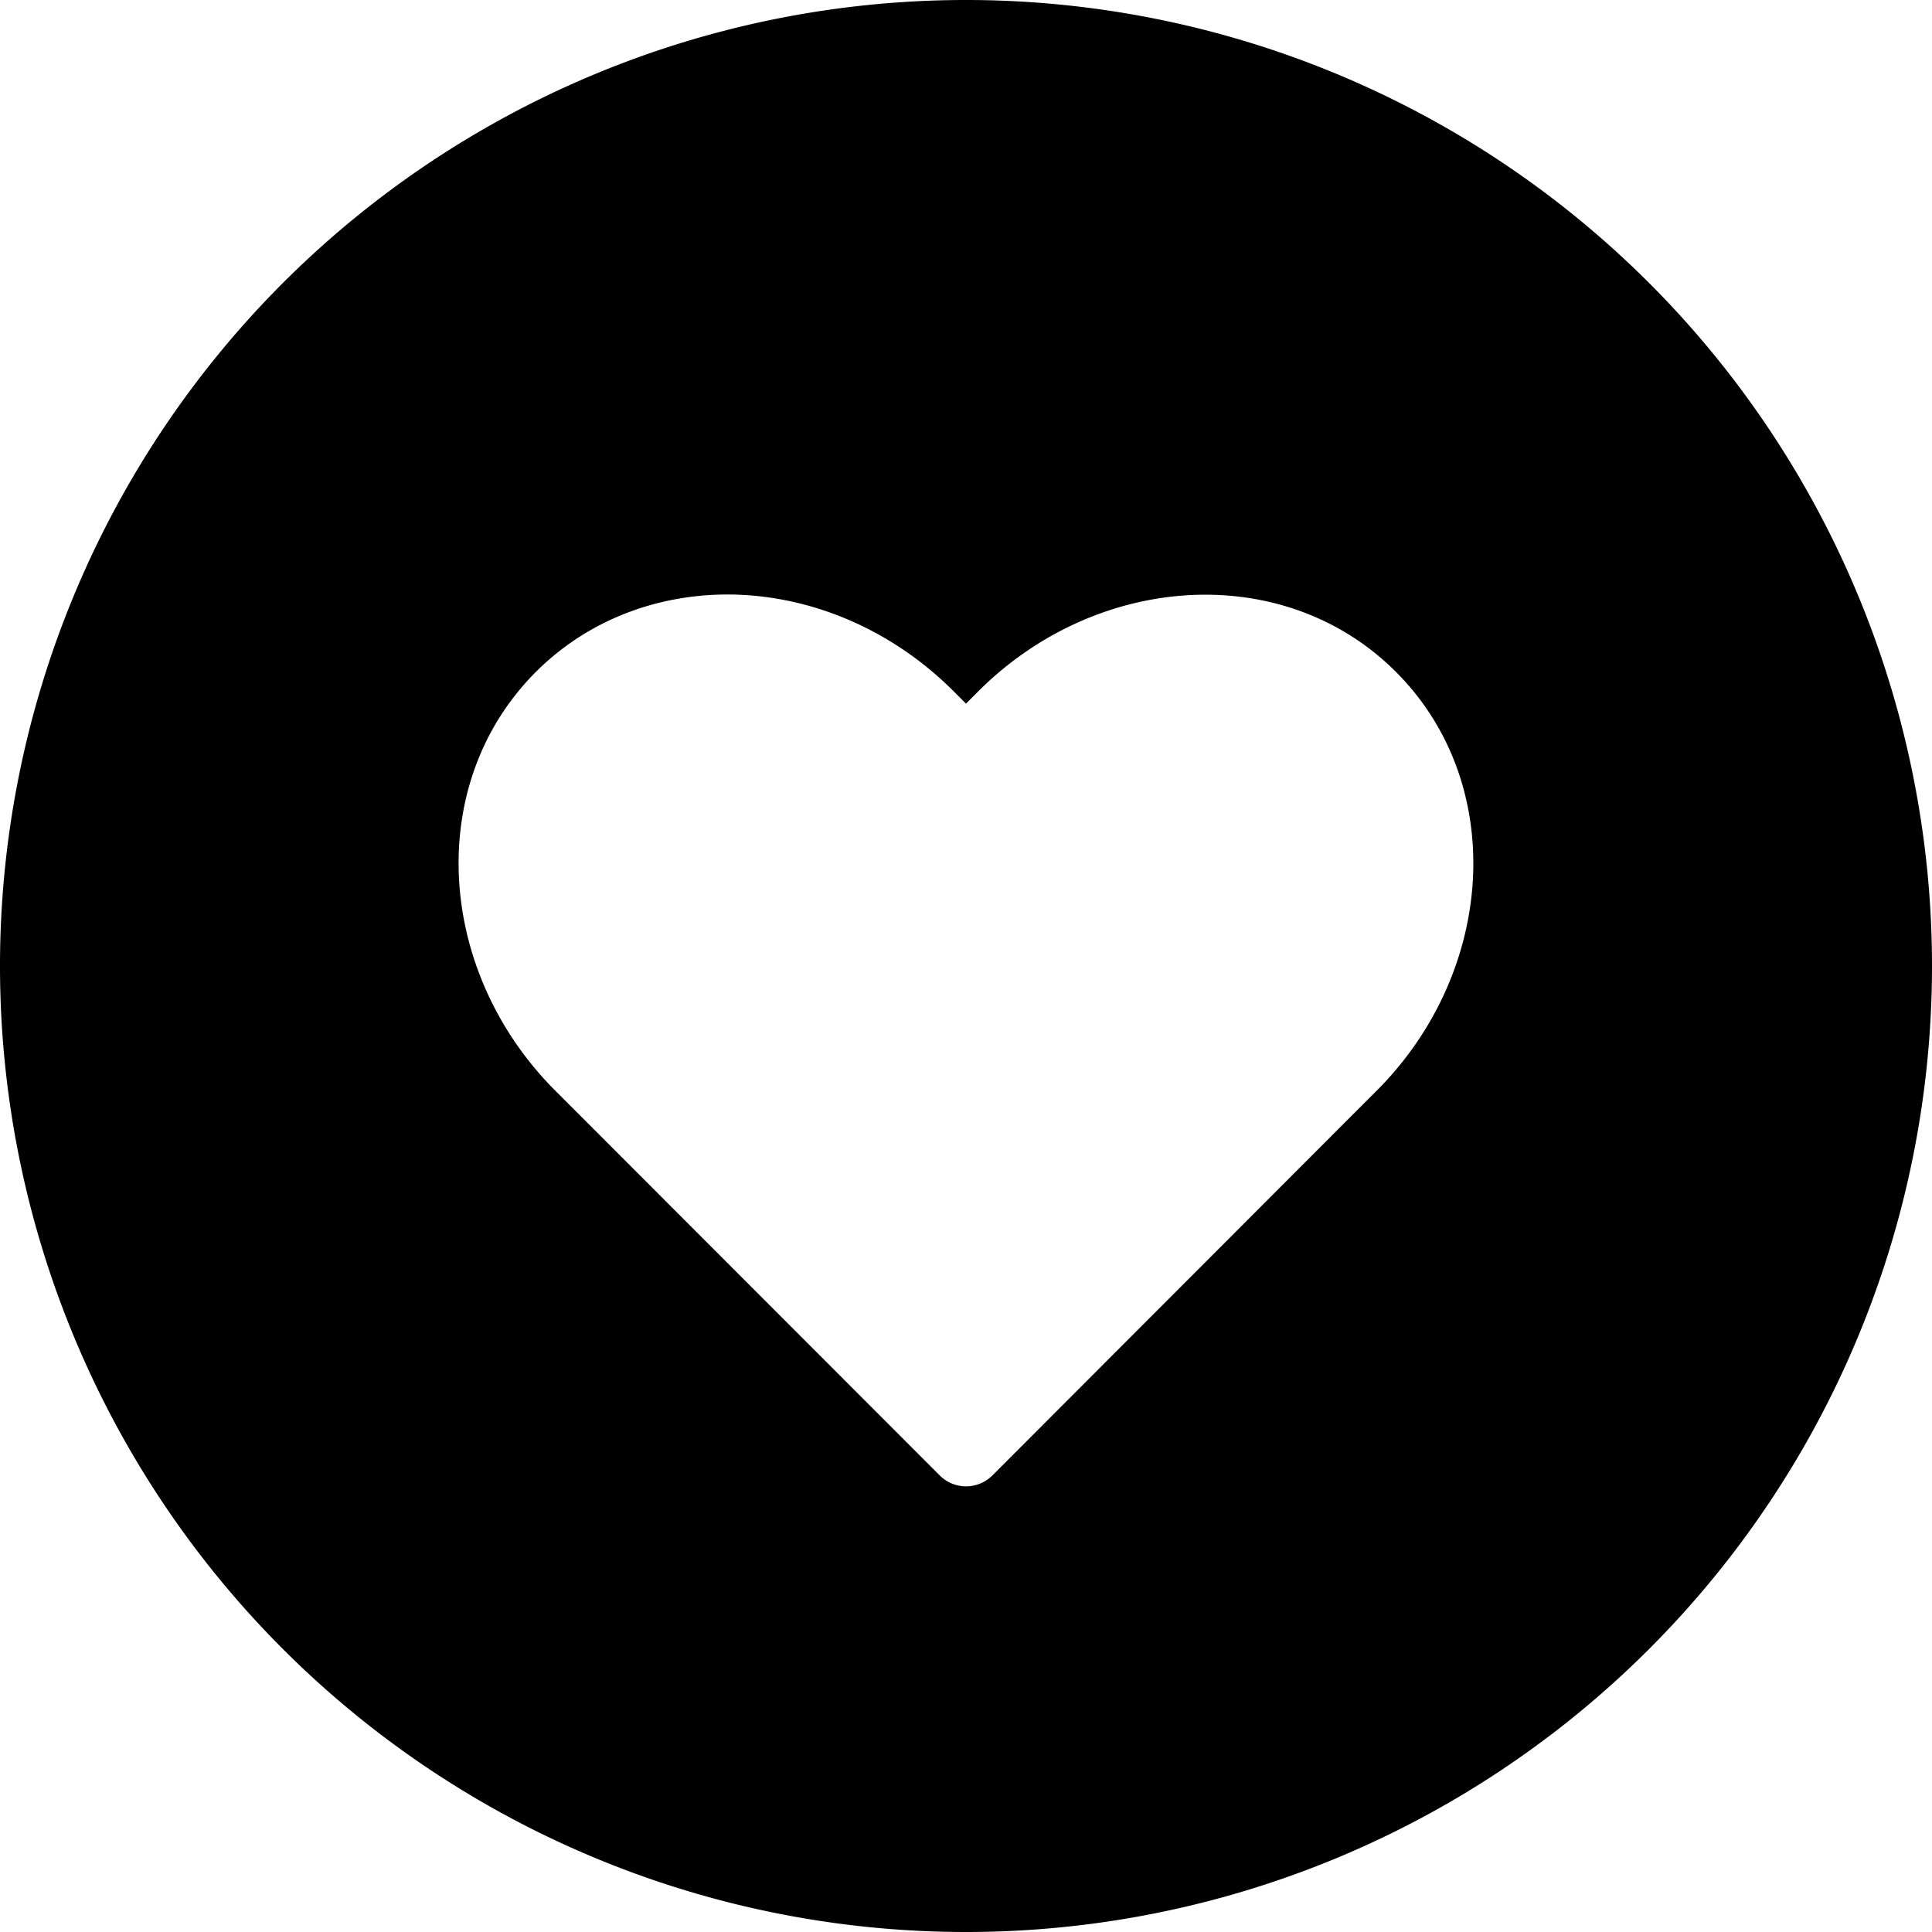 <svg xmlns="http://www.w3.org/2000/svg" width="26" height="26" viewBox="0 0 26 26"><path d="M 13 0 A 13 13 0 0 0 0 13 A 13 13 0 0 0 13 26 A 13 13 0 0 0 26 13 A 13 13 0 0 0 13 0 z M 9.996 8.006 C 11.013 8.06 12.035 8.503 12.838 9.307 L 13 9.469 L 13.162 9.307 C 14.767 7.7 17.286 7.54 18.787 9.043 C 20.288 10.546 20.133 13.07 18.527 14.678 L 18.014 15.191 L 13.354 19.857 C 13.158 20.051 12.843 20.051 12.648 19.857 L 7.986 15.191 L 7.473 14.678 C 5.867 13.07 5.71 10.546 7.211 9.043 C 7.961 8.292 8.98 7.953 9.996 8.006 z "/></svg>